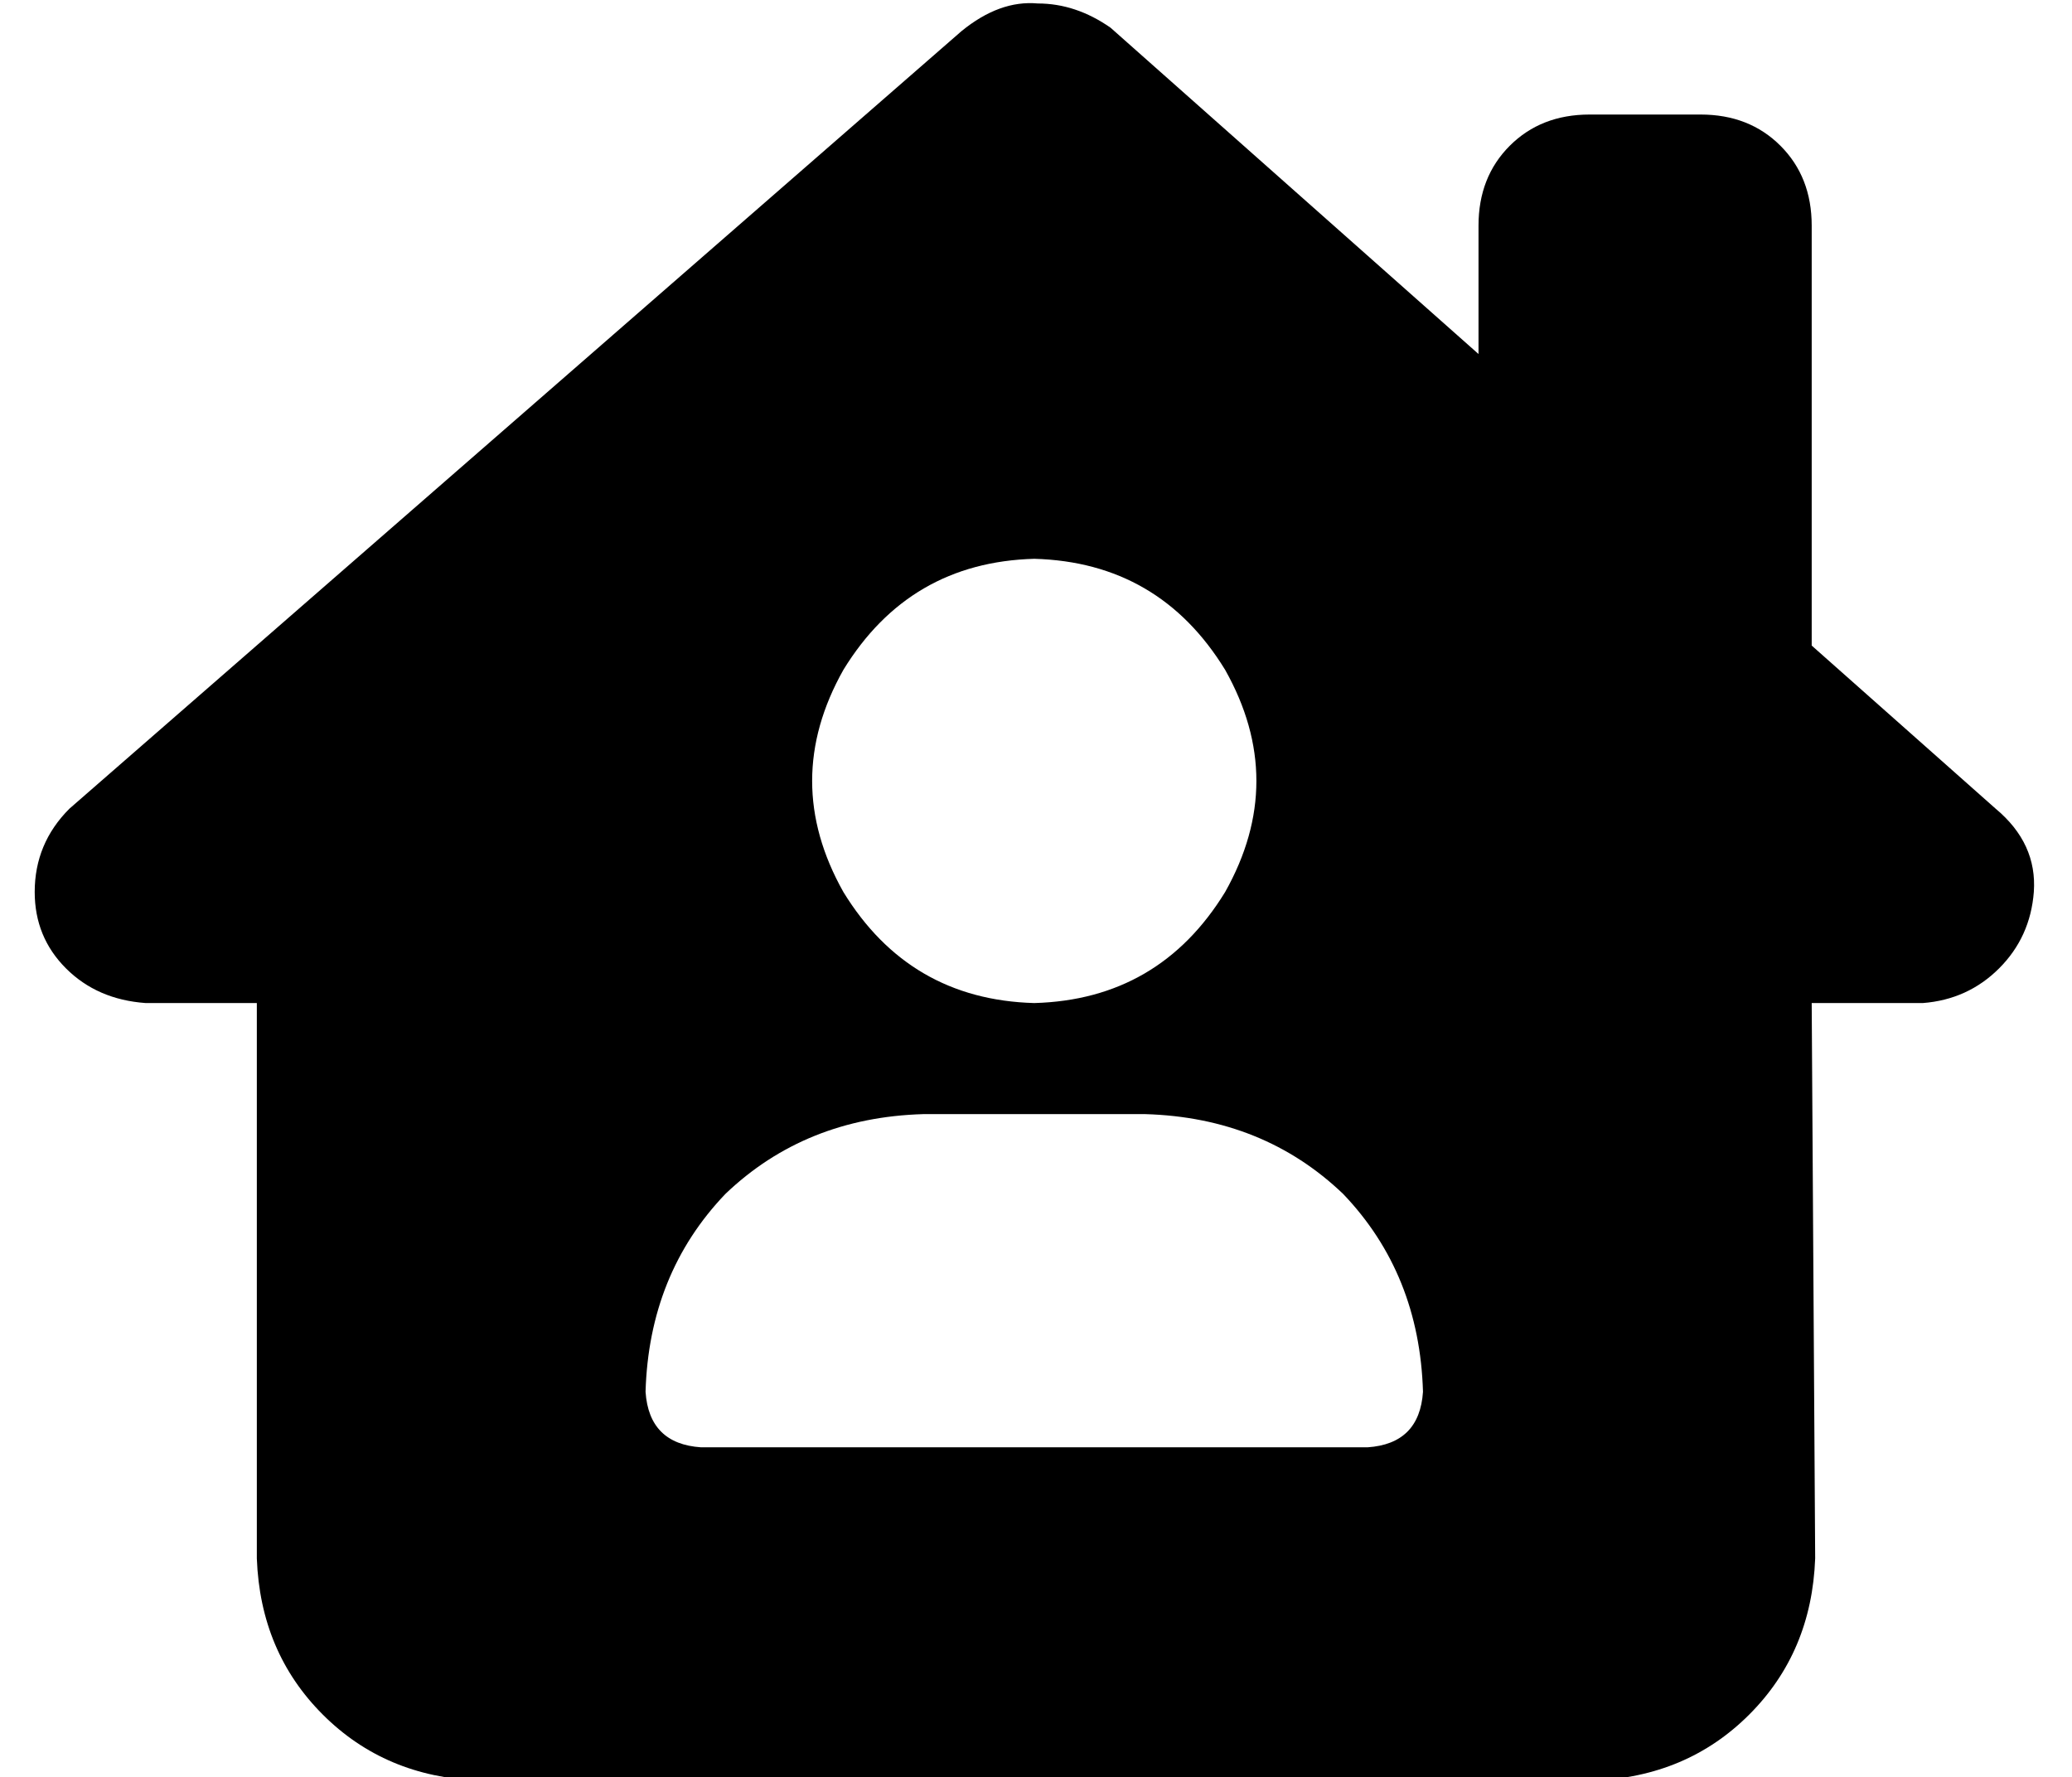 <?xml version="1.0" standalone="no"?>
<!DOCTYPE svg PUBLIC "-//W3C//DTD SVG 1.1//EN" "http://www.w3.org/Graphics/SVG/1.1/DTD/svg11.dtd" >
<svg xmlns="http://www.w3.org/2000/svg" xmlns:xlink="http://www.w3.org/1999/xlink" version="1.1" viewBox="-10 -40 597 512">
   <path fill="currentColor"
d="M544 249q13 -1 22 -10v0v0q9 -9 10 -22q1 -14 -11 -24l-53 -47v0v-121v0q0 -14 -9 -23t-23 -9h-32v0q-14 0 -23 9t-9 23v37v0l-106 -94v0q-10 -7 -21 -7q-11 -1 -22 8l-257 224v0q-10 10 -10 24q0 13 9 22t23 10h32v0v160v0q1 27 19 45t45 19h321v0q27 -1 45 -19t19 -45
l-1 -160v0h32v0zM288 121q36 1 55 32q18 32 0 64q-19 31 -55 32q-36 -1 -55 -32q-18 -32 0 -64q19 -31 55 -32v0zM176 361q1 -34 23 -57v0v0q23 -22 57 -23h64v0q34 1 57 23q22 23 23 57q-1 15 -16 16h-192v0q-15 -1 -16 -16v0z" />
</svg>
